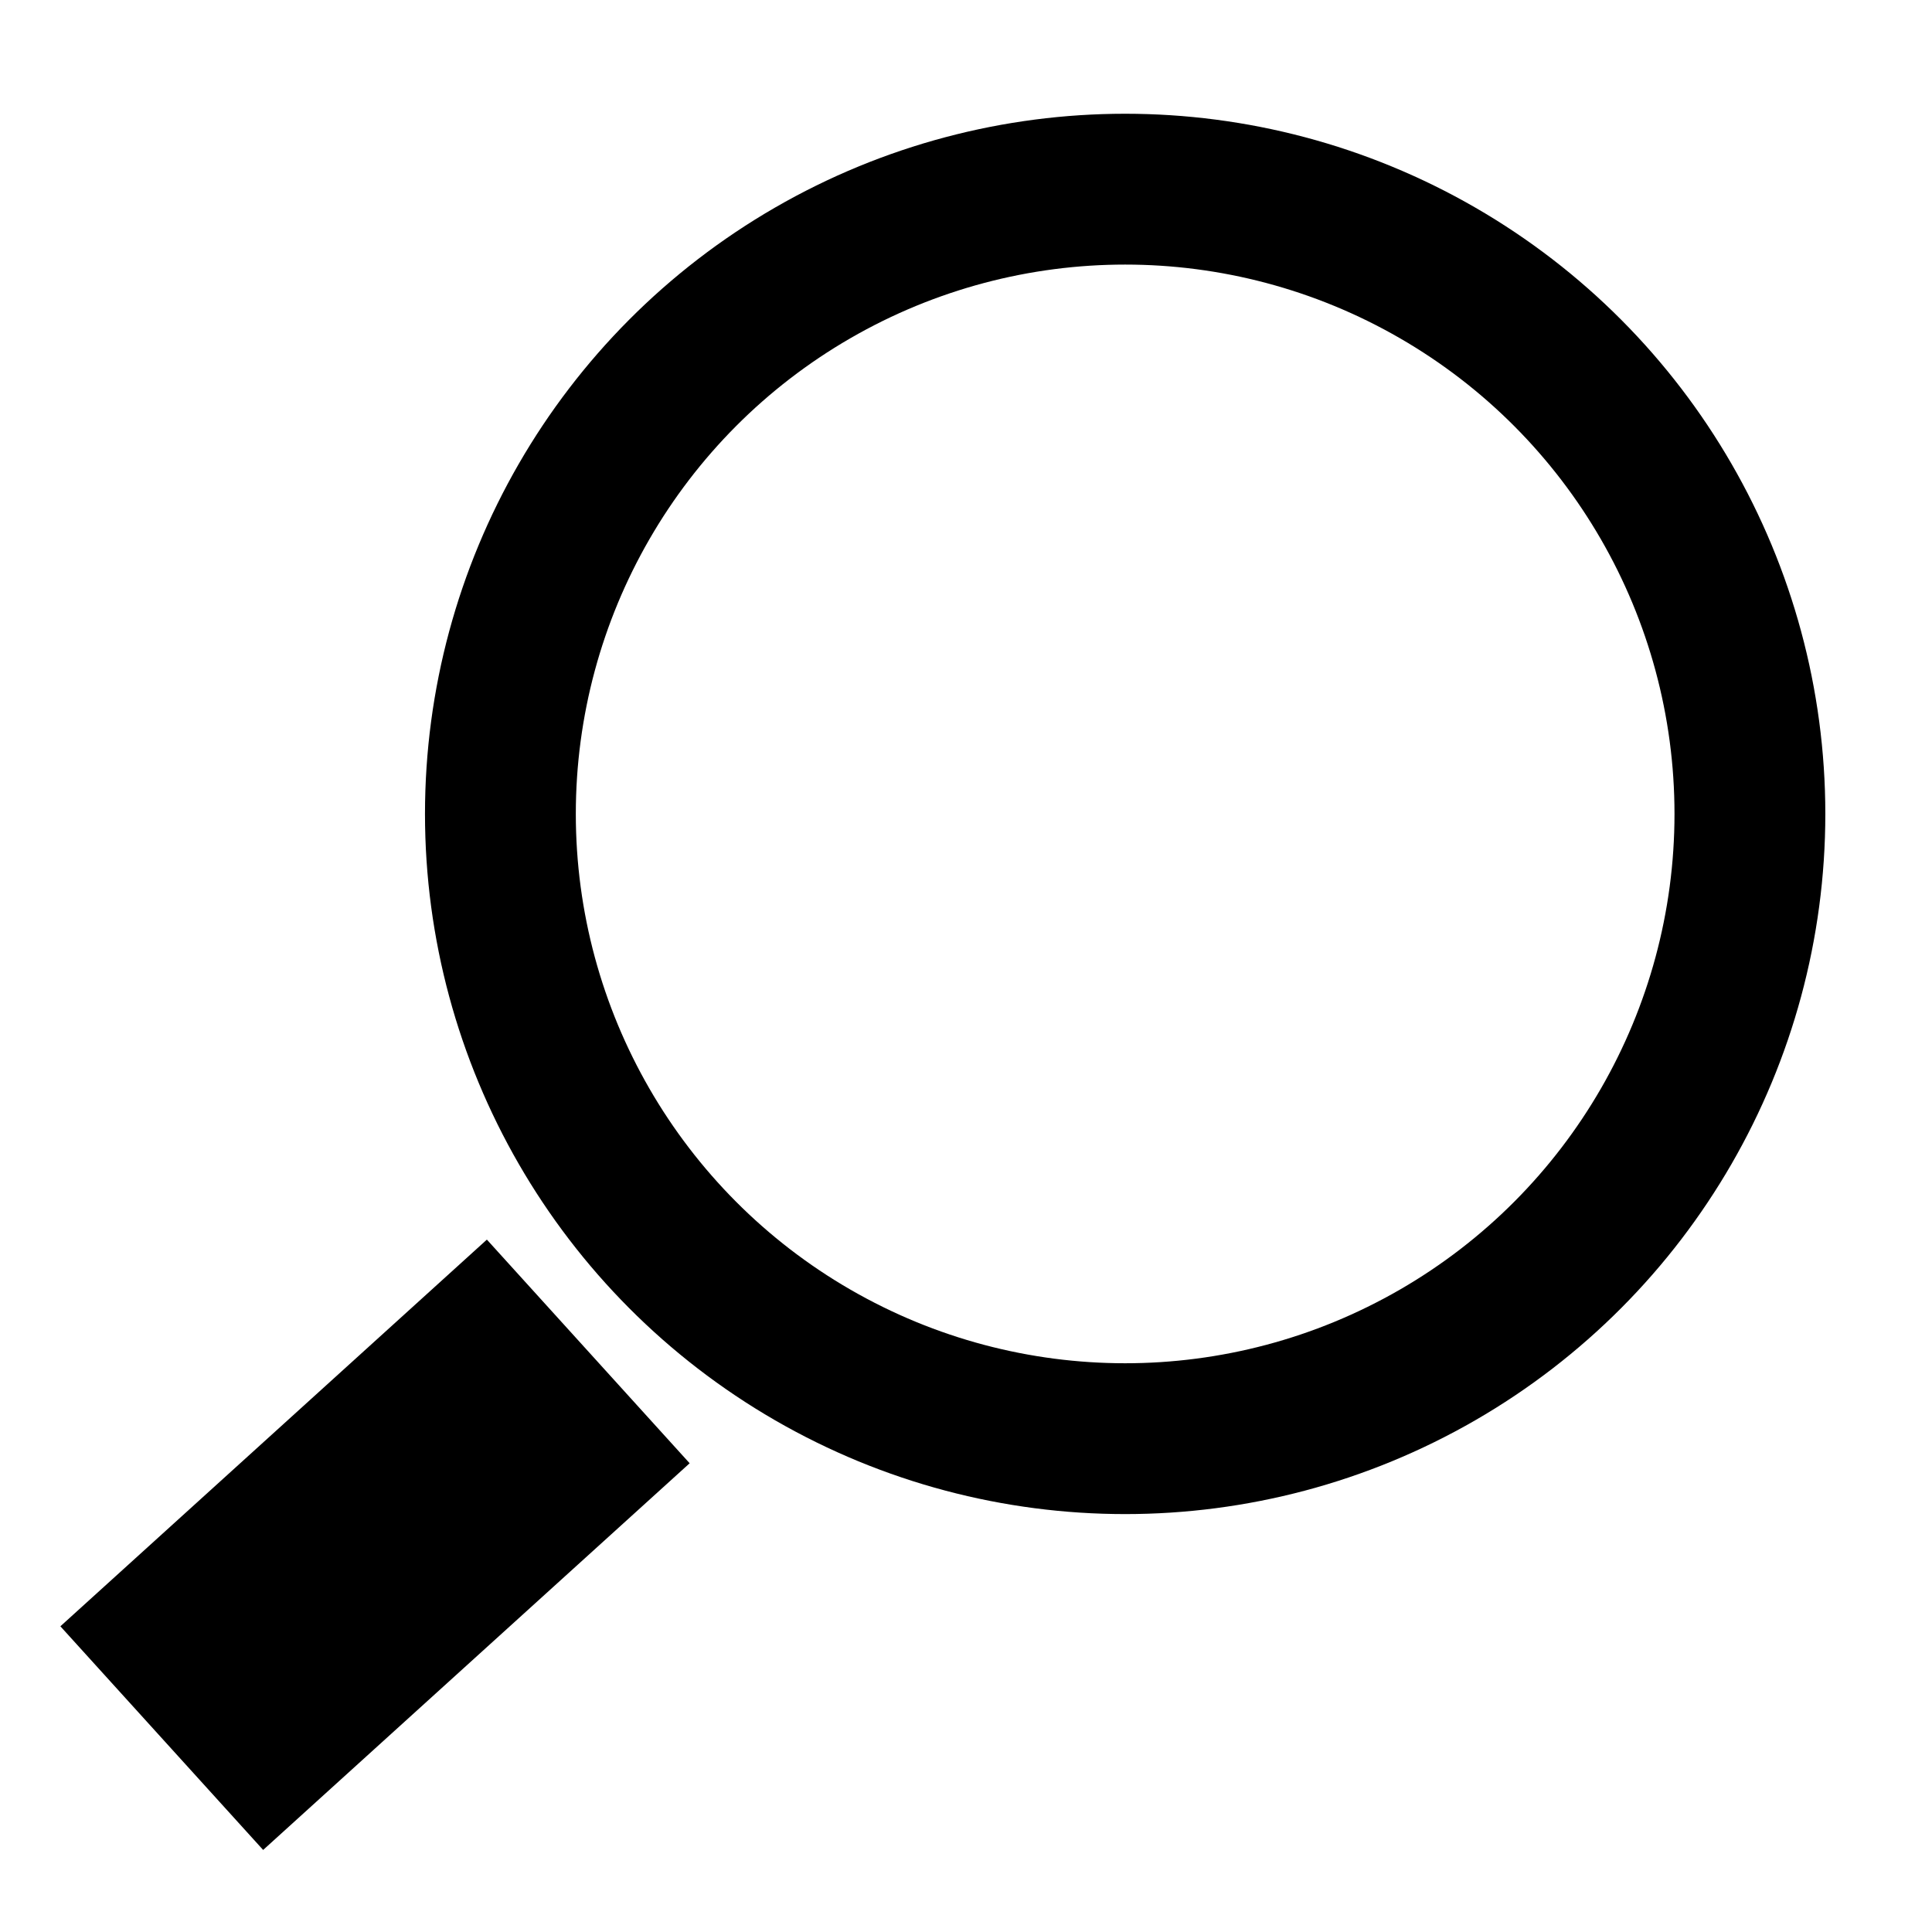 <?xml version="1.0" encoding="UTF-8" standalone="no"?>
<!-- Created with Inkscape (http://www.inkscape.org/) -->

<svg
   width="32"
   height="32"
   viewBox="0 0 8.467 8.467"
   version="1.1"
   id="svg5"
   inkscape:version="1.4.2 (ebf0e940, 2025-05-08)"
   sodipodi:docname="icon-search.svg"
   xmlns:inkscape="http://www.inkscape.org/namespaces/inkscape"
   xmlns:sodipodi="http://sodipodi.sourceforge.net/DTD/sodipodi-0.dtd"
   xmlns="http://www.w3.org/2000/svg"
   xmlns:svg="http://www.w3.org/2000/svg">
  <sodipodi:namedview
     id="namedview7"
     pagecolor="#ffffff"
     bordercolor="#666666"
     borderopacity="1.0"
     inkscape:pageshadow="2"
     inkscape:pageopacity="0.0"
     inkscape:pagecheckerboard="0"
     inkscape:document-units="mm"
     showgrid="false"
     units="px"
     width="32px"
     inkscape:zoom="12.799776"
     inkscape:cx="20.11754"
     inkscape:cy="15.937779"
     inkscape:window-width="1440"
     inkscape:window-height="847"
     inkscape:window-x="0"
     inkscape:window-y="25"
     inkscape:window-maximized="1"
     inkscape:current-layer="layer1"
     showguides="true"
     inkscape:guide-bbox="true"
     inkscape:snap-global="false"
     inkscape:showpageshadow="2"
     inkscape:deskcolor="#d1d1d1">
    <sodipodi:guide
       position="12.188,7.968"
       orientation="0,-1"
       id="guide1253"
       inkscape:locked="false" />
    <sodipodi:guide
       position="10.625,0.467"
       orientation="0,-1"
       id="guide1255"
       inkscape:locked="false" />
    <sodipodi:guide
       position="8,9.604"
       orientation="1,0"
       id="guide1259"
       inkscape:locked="false" />
    <sodipodi:guide
       position="0.496,10.658"
       orientation="1,0"
       id="guide1261"
       inkscape:locked="false" />
  </sodipodi:namedview>
  <defs
     id="defs2" />
  <g
     inkscape:label="Layer 1"
     inkscape:groupmode="layer"
     id="layer1">
    <circle
       style="fill:none;stroke:#000000;stroke-width:0.661;stroke-linecap:square;stroke-dasharray:none"
       id="path1"
       cx="4.931"
       cy="3.567"
       r="2.738" />
    <path
       style="fill:none;stroke:#000000;stroke-width:1.323;stroke-linecap:square;stroke-dasharray:none"
       d="M 1.199,7.173 2.088,6.367"
       id="path2"
       sodipodi:nodetypes="cc" />
  </g>
</svg>
